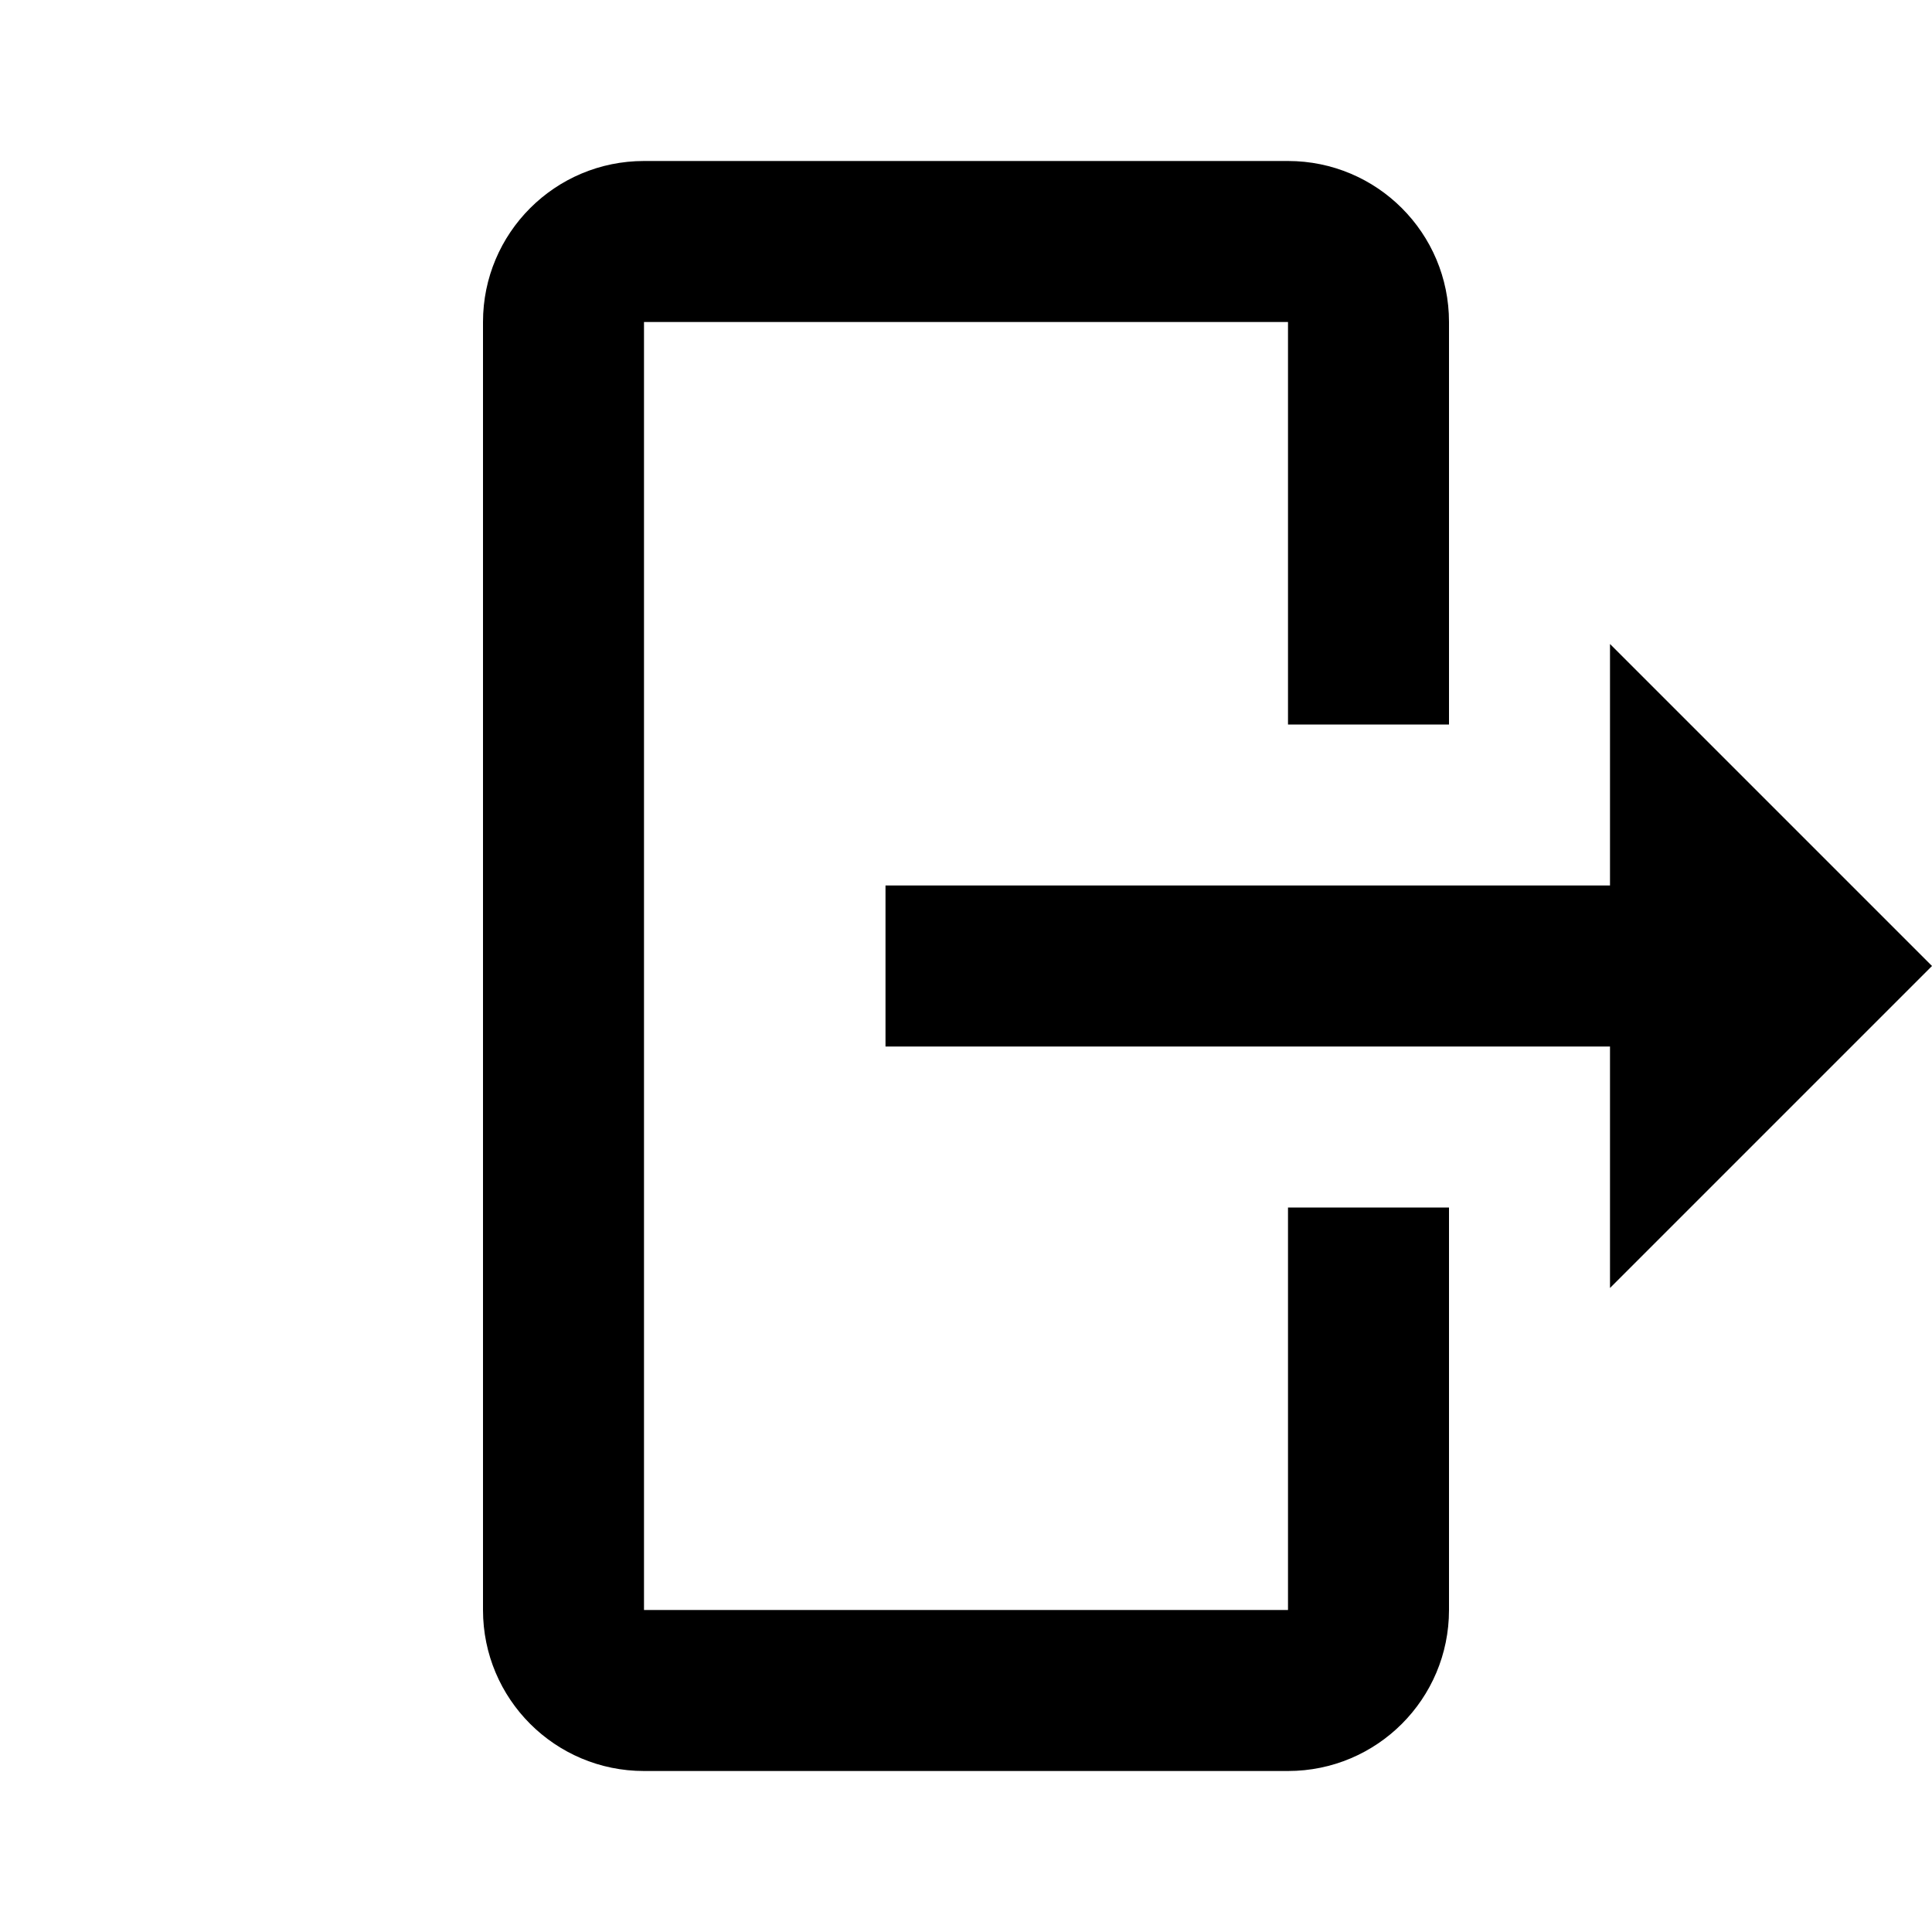 <?xml version="1.0" encoding="utf-8"?>
<svg xmlns="http://www.w3.org/2000/svg" viewBox="0 0 24 24">
    <path d="M 8 2 C 6.895 2 6 2.895 6 4 L 6 20 C 6 21.105 6.895 22 8 22 L 16 22 C 17.105 22 18 21.105 18 20 L 18 15 L 16 15 L 16 20 L 8 20 L 8 4 L 16 4 L 16 9 L 18 9 L 18 4 C 18 2.895 17.105 2 16 2 L 8 2 z M 20 8 L 20 11 L 11 11 L 11 13 L 20 13 L 20 16 L 24 12 L 20 8 z"></path>
</svg>
